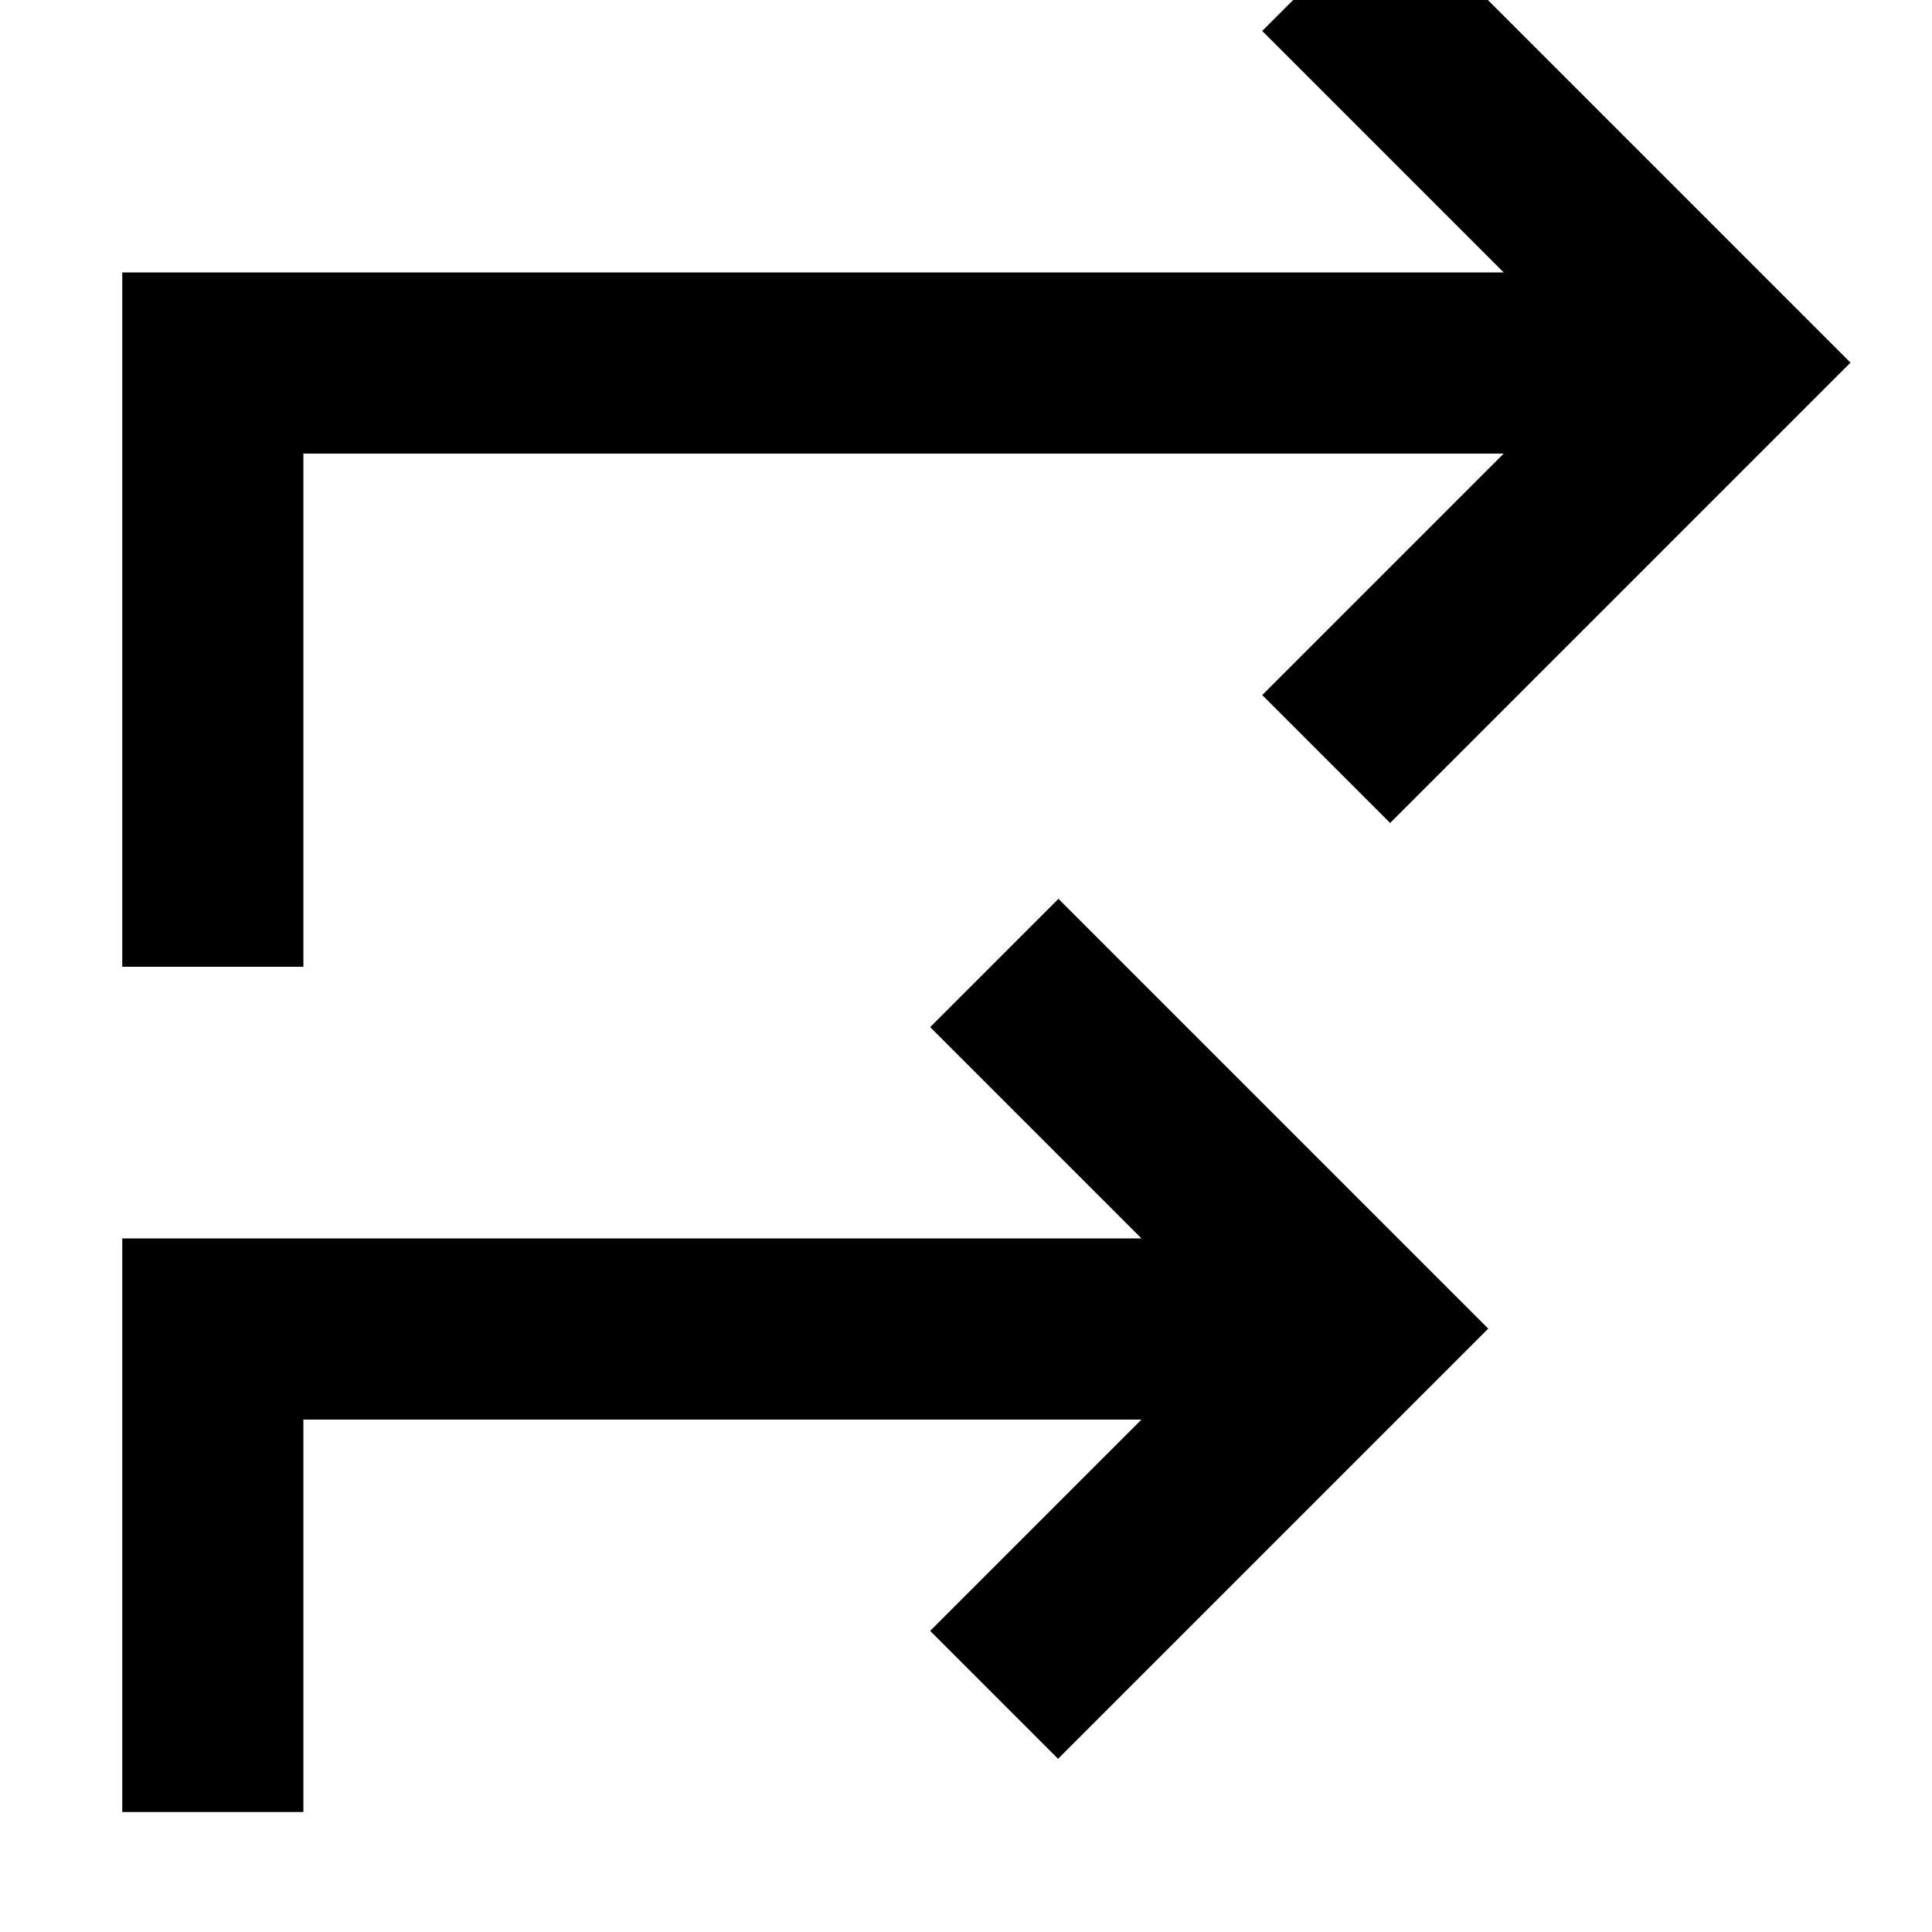 <svg fill="currentColor" xmlns="http://www.w3.org/2000/svg" viewBox="0 0 512 512"><!--! Font Awesome Pro 7.1.0 by @fontawesome - https://fontawesome.com License - https://fontawesome.com/license (Commercial License) Copyright 2025 Fonticons, Inc. --><path opacity=".4" fill="currentColor" d=""/><path fill="currentColor" d="M368.4-25.9l17 17 88 88 17 17-17 17-88 88-17 17-33.9-33.9c6.3-6.3 27.6-27.6 64-64l-318.1 0 0 136-48 0 0-184 366.1 0c-36.4-36.4-57.7-57.7-64-64l33.9-33.9zm-88 264c.8 .8 33.1 33.1 97 97l17 17-17 17-80 80-17 17-33.9-33.9c7.6-7.6 26.3-26.3 56-56l-222.1 0 0 104-48 0 0-152 270.1 0c-29.7-29.7-48.4-48.4-56-56l33.9-33.9z"/></svg>